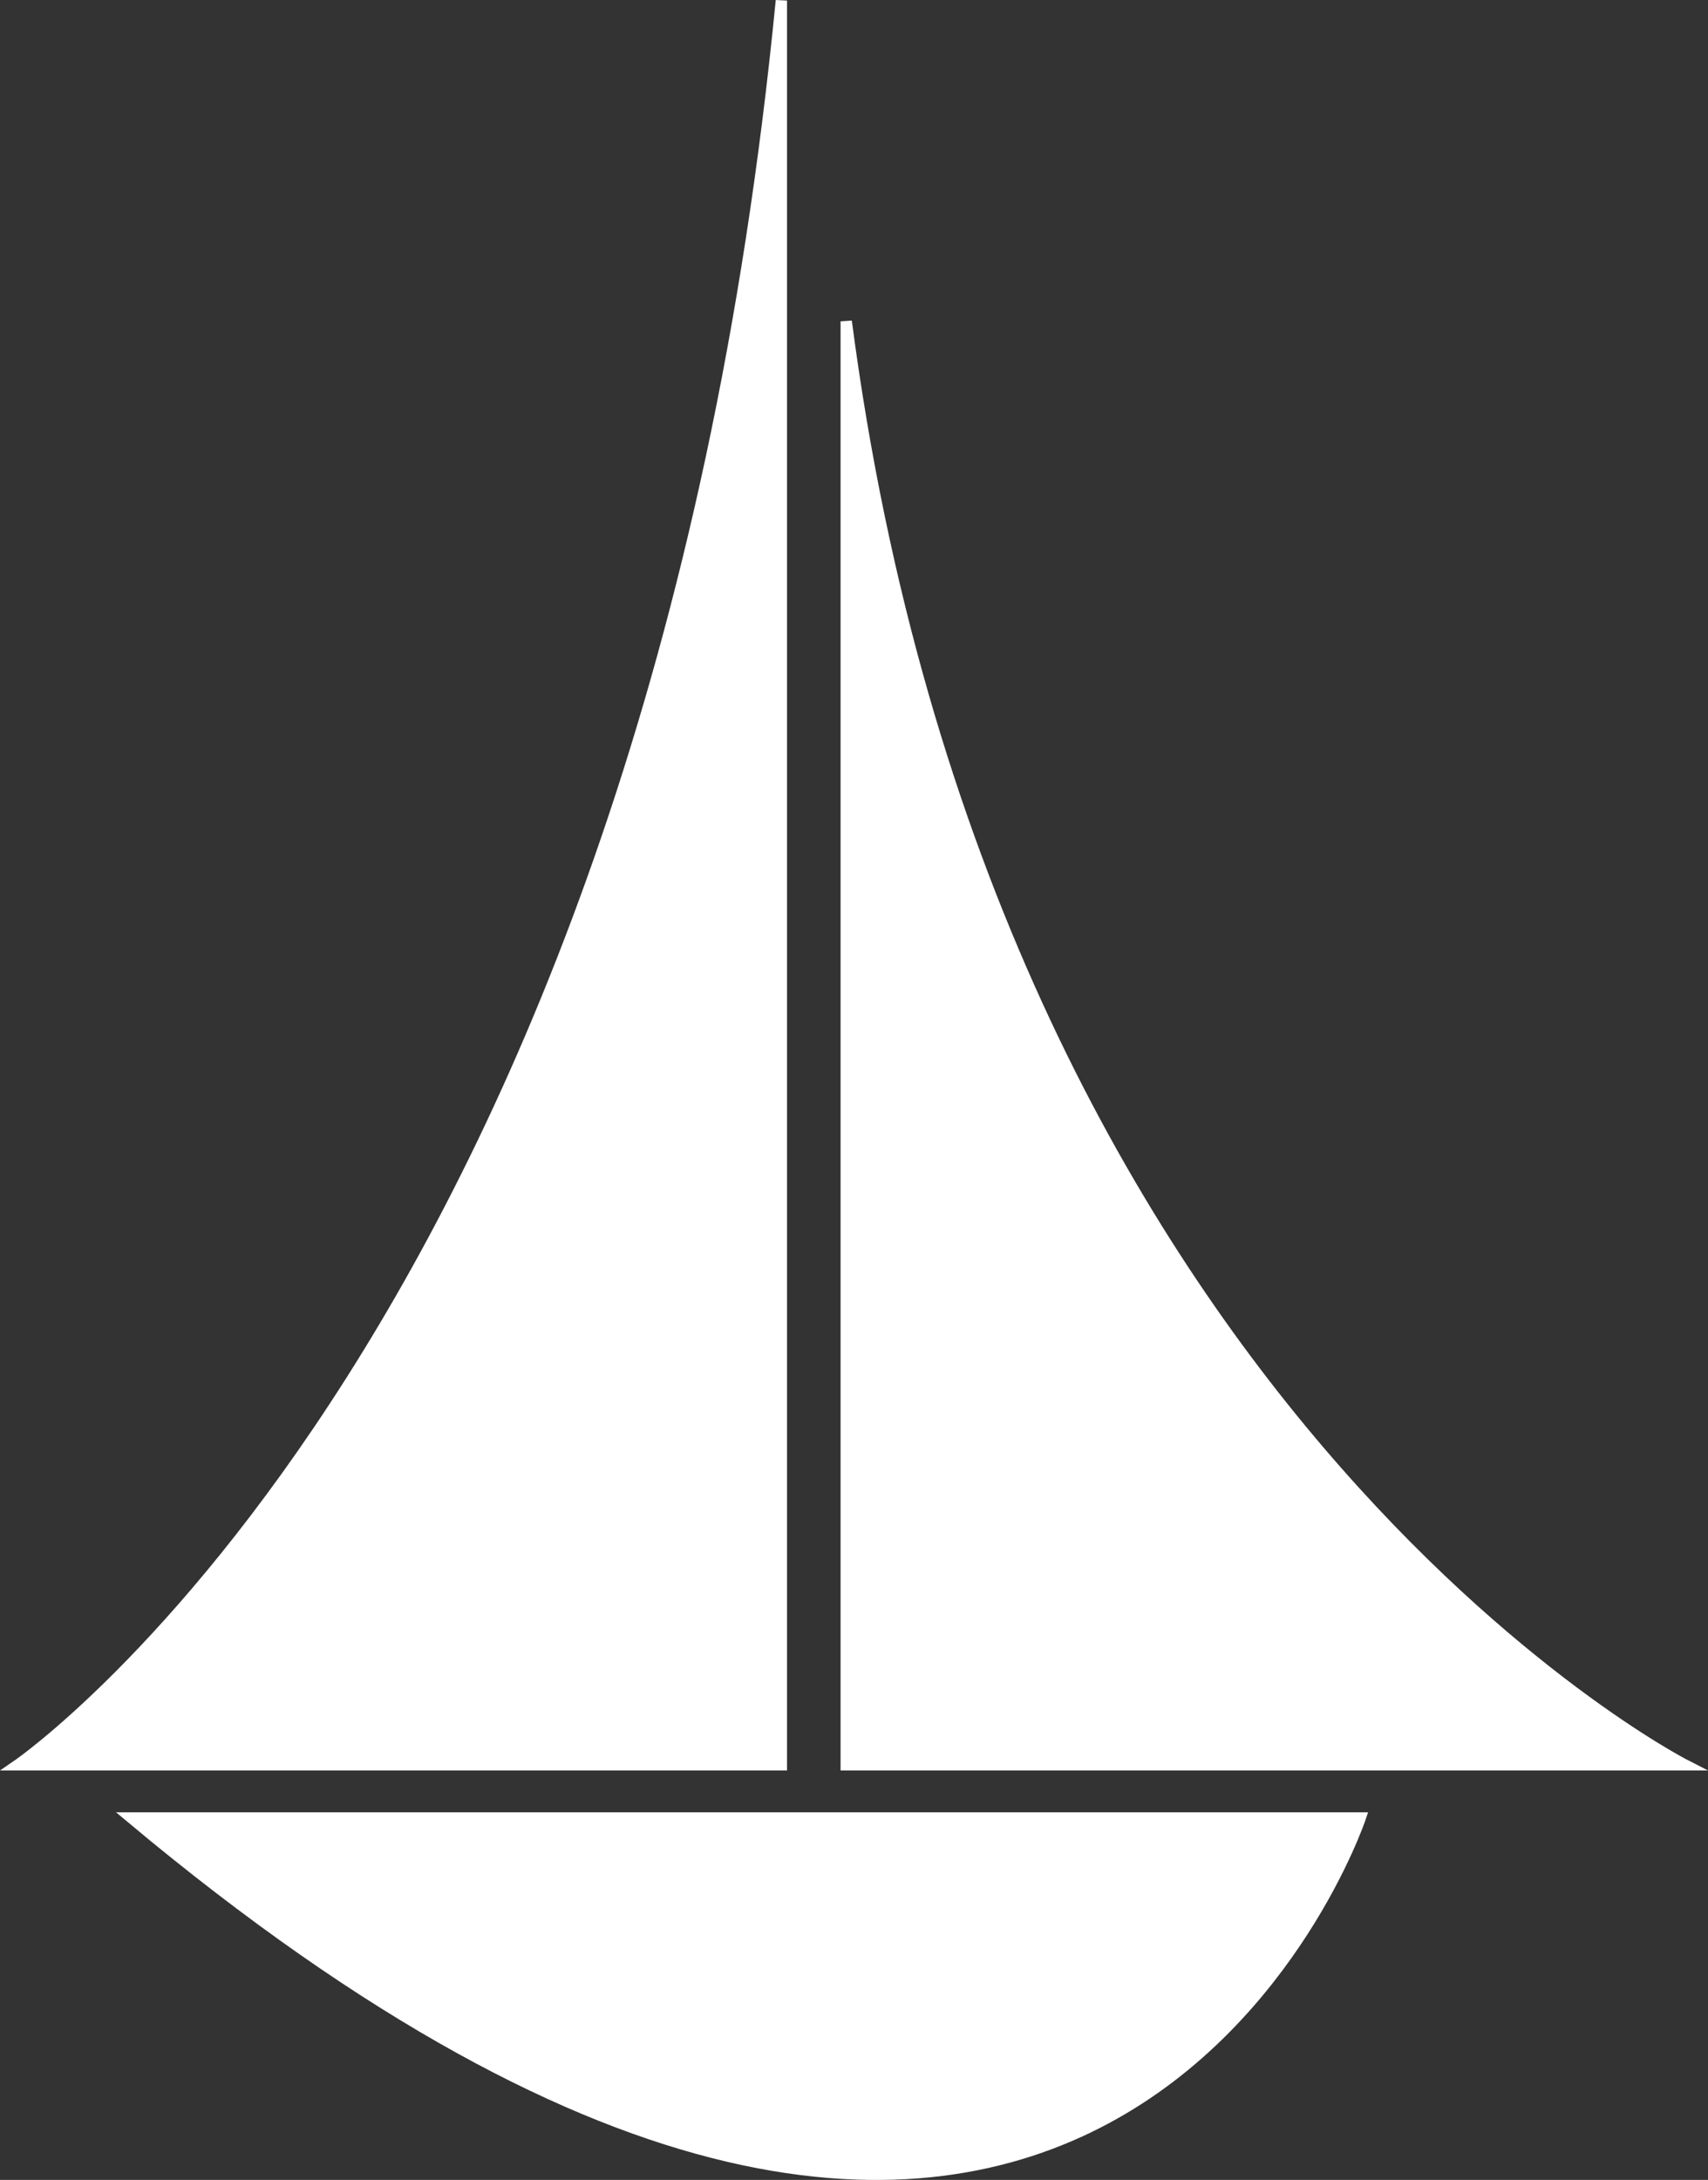 <svg id="katman_1" data-name="katman 1" xmlns="http://www.w3.org/2000/svg" viewBox="0 0 151.22 192.89">
  <rect x="0" y="0" width="151.22" height="192.89" fill="#333333" stroke="none"/>
  <defs>
    <style>
      .cls-1 {
        fill: #fff;
        stroke: #fff;
        stroke-miterlimit: 10;
      }
    </style>
  </defs>
  <path class="cls-1" d="m69.18.05v156.11H1.61S57.69,117.62,69.18.05Z"/>
  <path class="cls-1" d="m74.92,28.43v127.73h74.23s-61.61-31.53-74.23-127.73Z"/>
  <path class="cls-1" d="m11.65,160.86h108.78s-23.88,70.95-108.78,0Z"/>
  </svg>